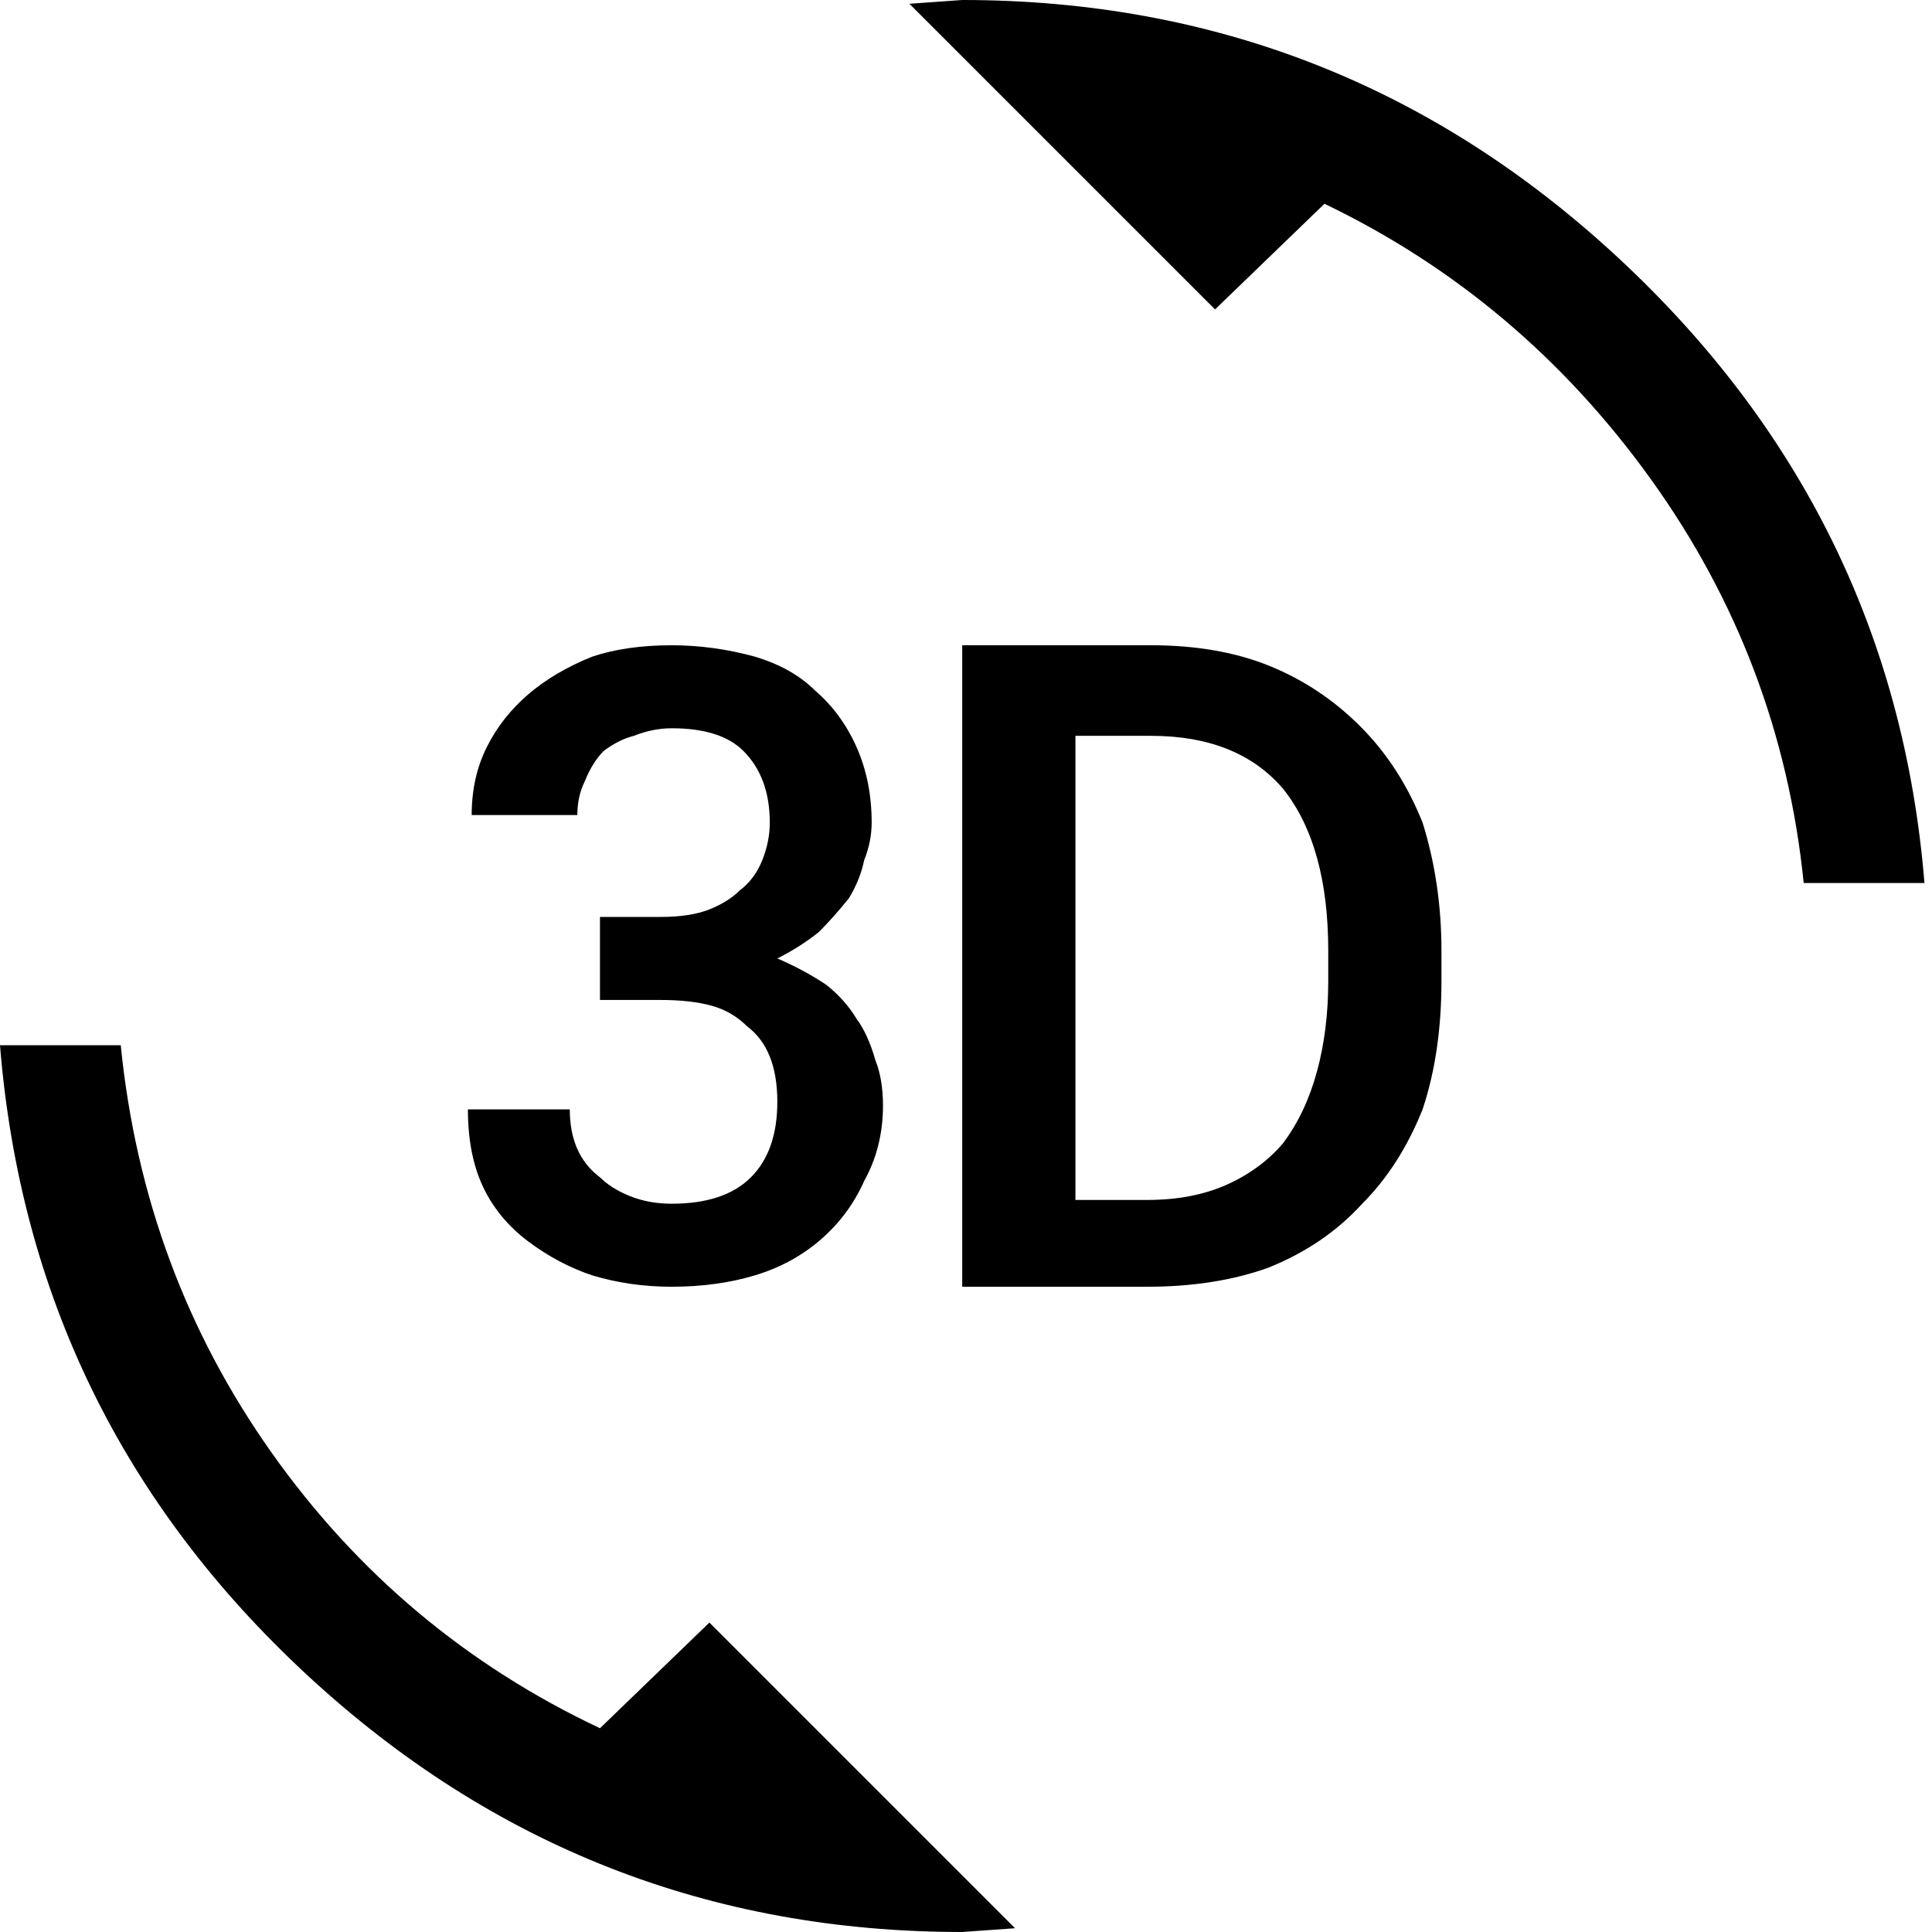 <svg xmlns="http://www.w3.org/2000/svg" version="1.1" viewBox="0 0 512 512" fill="currentColor"><path fill="currentColor" d="m159 458l29-28l81 81l-14 1q-100 0-173.5-68T0 277h32q6 60 40 108t87 73m19-139q14 0 21-7t7-20q0-7-2-12t-6-8q-4-4-9.5-5.5T175 265h-16v-22h16q8 0 13-2t8-5q4-3 6-8t2-10q0-12-7-19q-6-6-19-6q-5 0-10 2q-4 1-8 4q-3 3-5 8q-2 4-2 9h-28q0-10 4-18t11-14t17-10q9-3 21-3q11 0 22 3q10 3 16 9q7 6 11 15t4 20q0 5-2 10q-1 5-4 10q-4 5-8 9q-5 4-11 7q7 3 13 7q5 4 8 9q3 4 5 11q2 5 2 12q0 11-5 20q-4 9-11.5 15.5T200 338t-22 3q-11 0-21-3q-9-3-17-9t-12-14.5t-4-20.5h27q0 6 2 10.5t6 7.5q3 3 8 5t11 2m182.5-126.5Q371 203 377 218q5 16 5 34v8q0 19-5 34q-6 15-16 25q-10 11-25 17q-14 5-32 5h-49V171h50q18 0 31.5 5.5t24 16M352 260v-8q0-28-12-43q-12-14-35-14h-20v123h19q12 0 21-4t15-11q6-8 9-19t3-24M255 0q100 0 173.5 68T510 234h-32q-6-59-40.5-107T351 54l-29 28l-81-81z"/></svg>